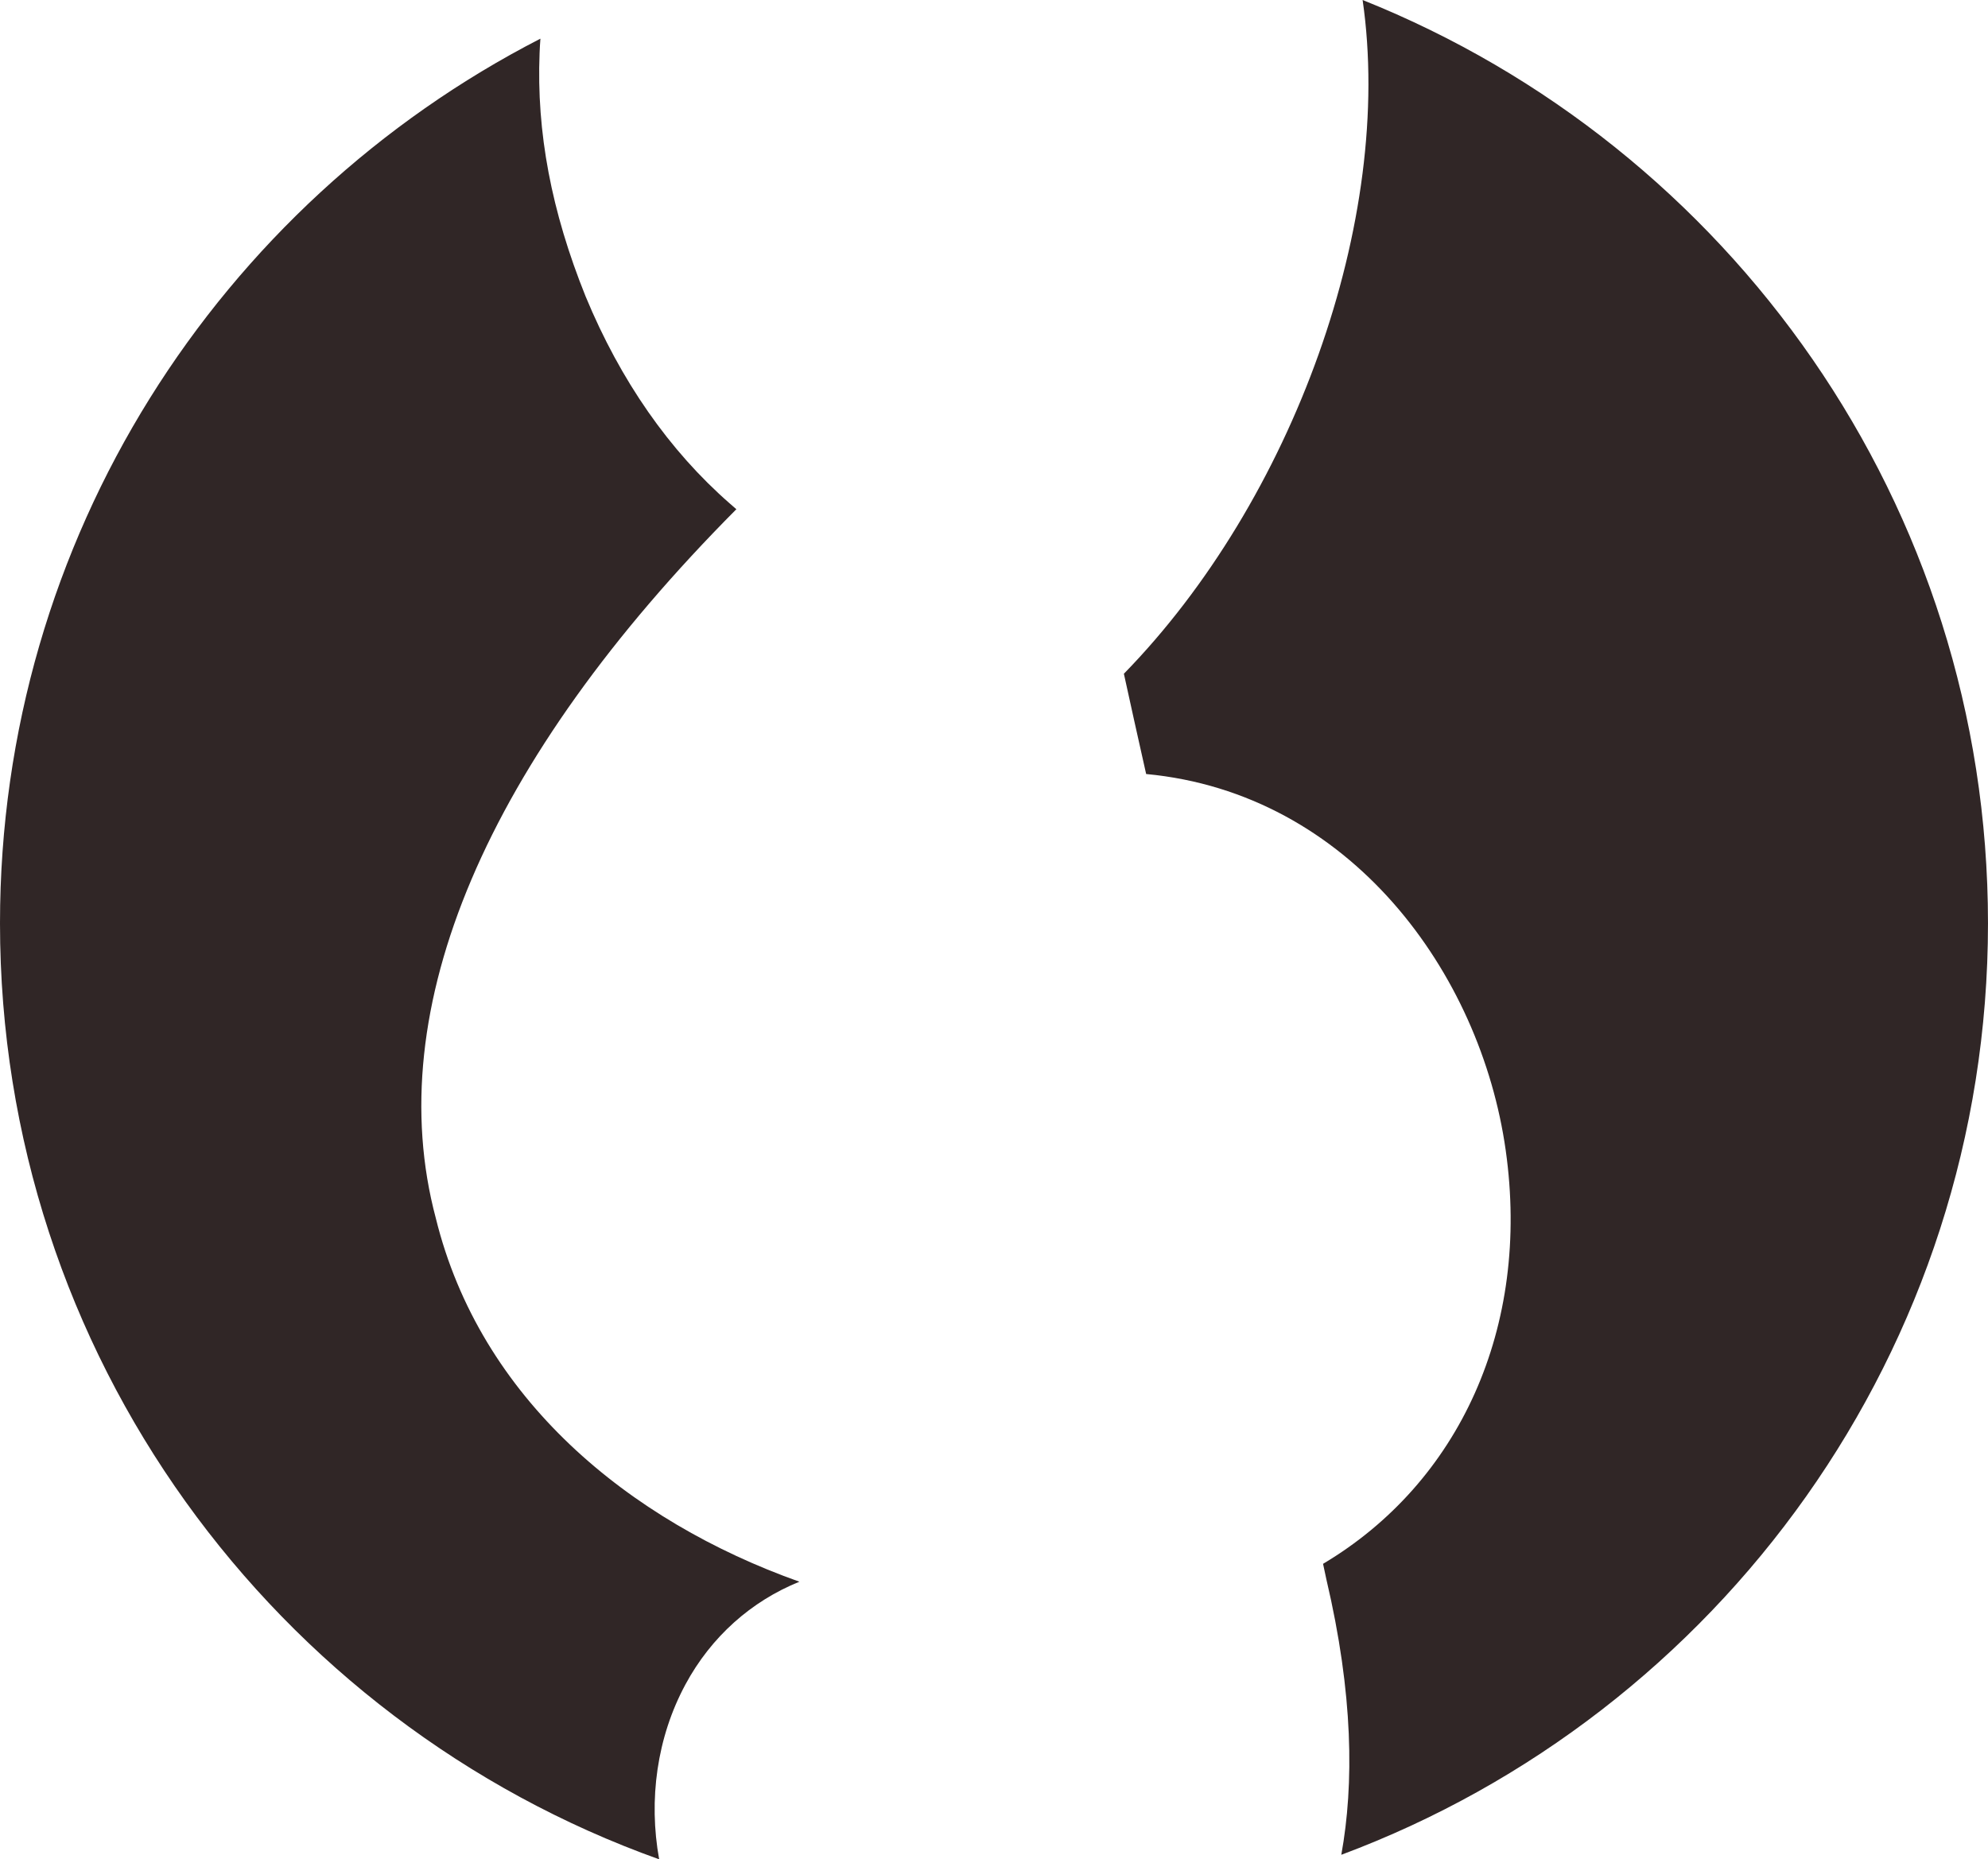 <svg version="1.1" id="图层_1" x="0px" y="0px" width="180.654px" height="168.977px" viewBox="0 0 180.654 168.977" enable-background="new 0 0 180.654 168.977" xml:space="preserve" xmlns="http://www.w3.org/2000/svg" xmlns:xlink="http://www.w3.org/1999/xlink" xmlns:xml="http://www.w3.org/XML/1998/namespace">
  <path fill="#302626" d="M123.824,0c2.894,19.982-6.343,45.505-21.694,61.23c0.601,2.746,1.296,5.896,2.023,9.113
	c18.54,1.744,30.393,18.059,32.673,34.186c2.279,16.117-4.223,30.231-16.597,37.593l0.298,1.394
	c2.459,10.446,2.521,18.65,1.36,25.049c34.32-12.801,58.766-45.872,58.766-84.655C180.654,45.858,157.125,13.307,123.824,0z
	 M62.287,153.086c2.342-4.345,5.987-7.571,10.356-9.338c-15.534-5.521-29.016-16.656-33.044-33.055
	c-5.059-19,4.6-41.566,27.316-64.415c-0.196-0.168-0.393-0.338-0.587-0.51c-5.504-4.808-9.937-11.161-13.113-18.831
	c-3.115-7.733-4.472-14.94-4.181-22.119c0.014-0.426,0.042-0.863,0.075-1.304C19.95,18.494,0,48.871,0,83.908
	c0,39.208,24.984,72.577,59.899,85.068C58.918,163.554,59.692,157.9,62.287,153.086z" class="color c1"/>
</svg>